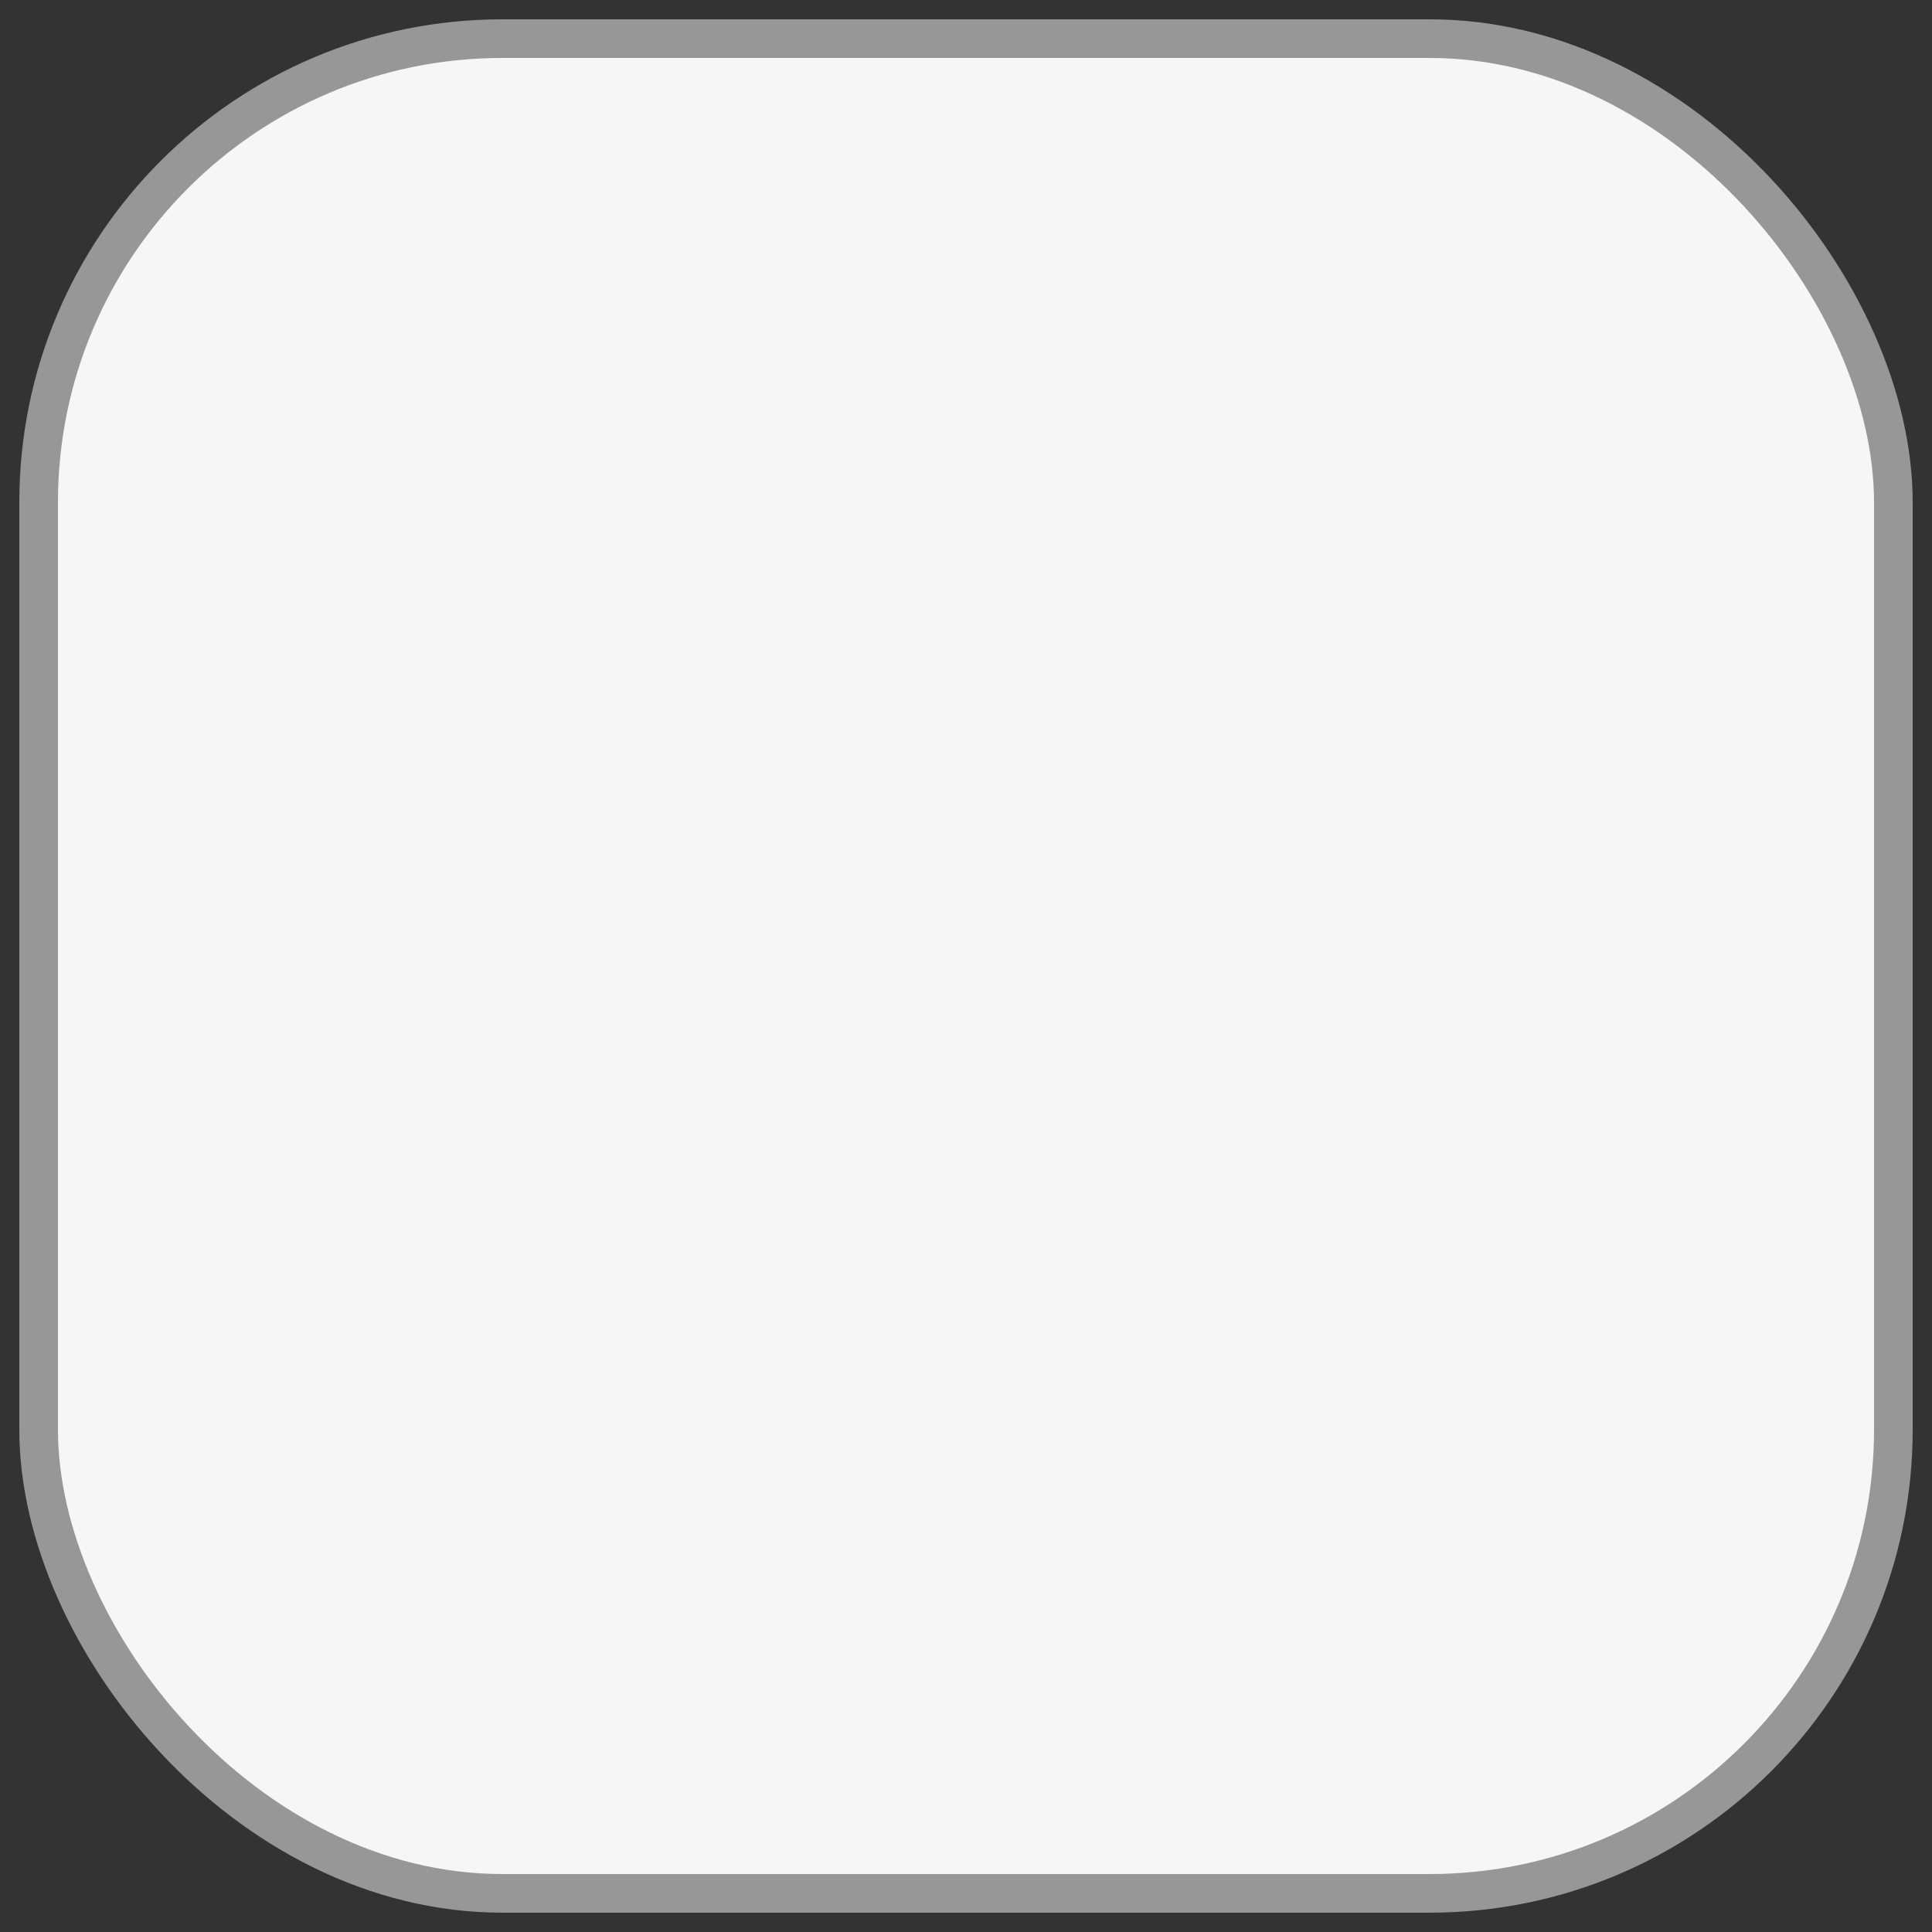 <?xml version="1.0" encoding="UTF-8"?>
<svg width="50px" height="50px" viewBox="0 0 50 50" version="1.1" xmlns="http://www.w3.org/2000/svg" xmlns:xlink="http://www.w3.org/1999/xlink">
    <rect x="0" y="0" width="50" height="50" fill="#333333" stroke="none"/>
    <title>Mask</title>
    <defs>
        <rect id="path-1" x="0" y="0" width="48" height="48" rx="12"></rect>
    </defs>
    <g id="Page-1" stroke="none" stroke-width="1" fill="none" fill-rule="evenodd">
        <g id="LoginScreen---mobile" transform="translate(-50, -381)">
            <g id="Bitmap" transform="translate(51, 382)">
                <mask id="mask-2" fill="white">
                    <use xlink:href="#path-1"></use>
                </mask>
                <use id="Mask" stroke="#979797" fill="#F6F6F6" xlink:href="#path-1"></use>
            </g>
        </g>
    </g>
</svg>
